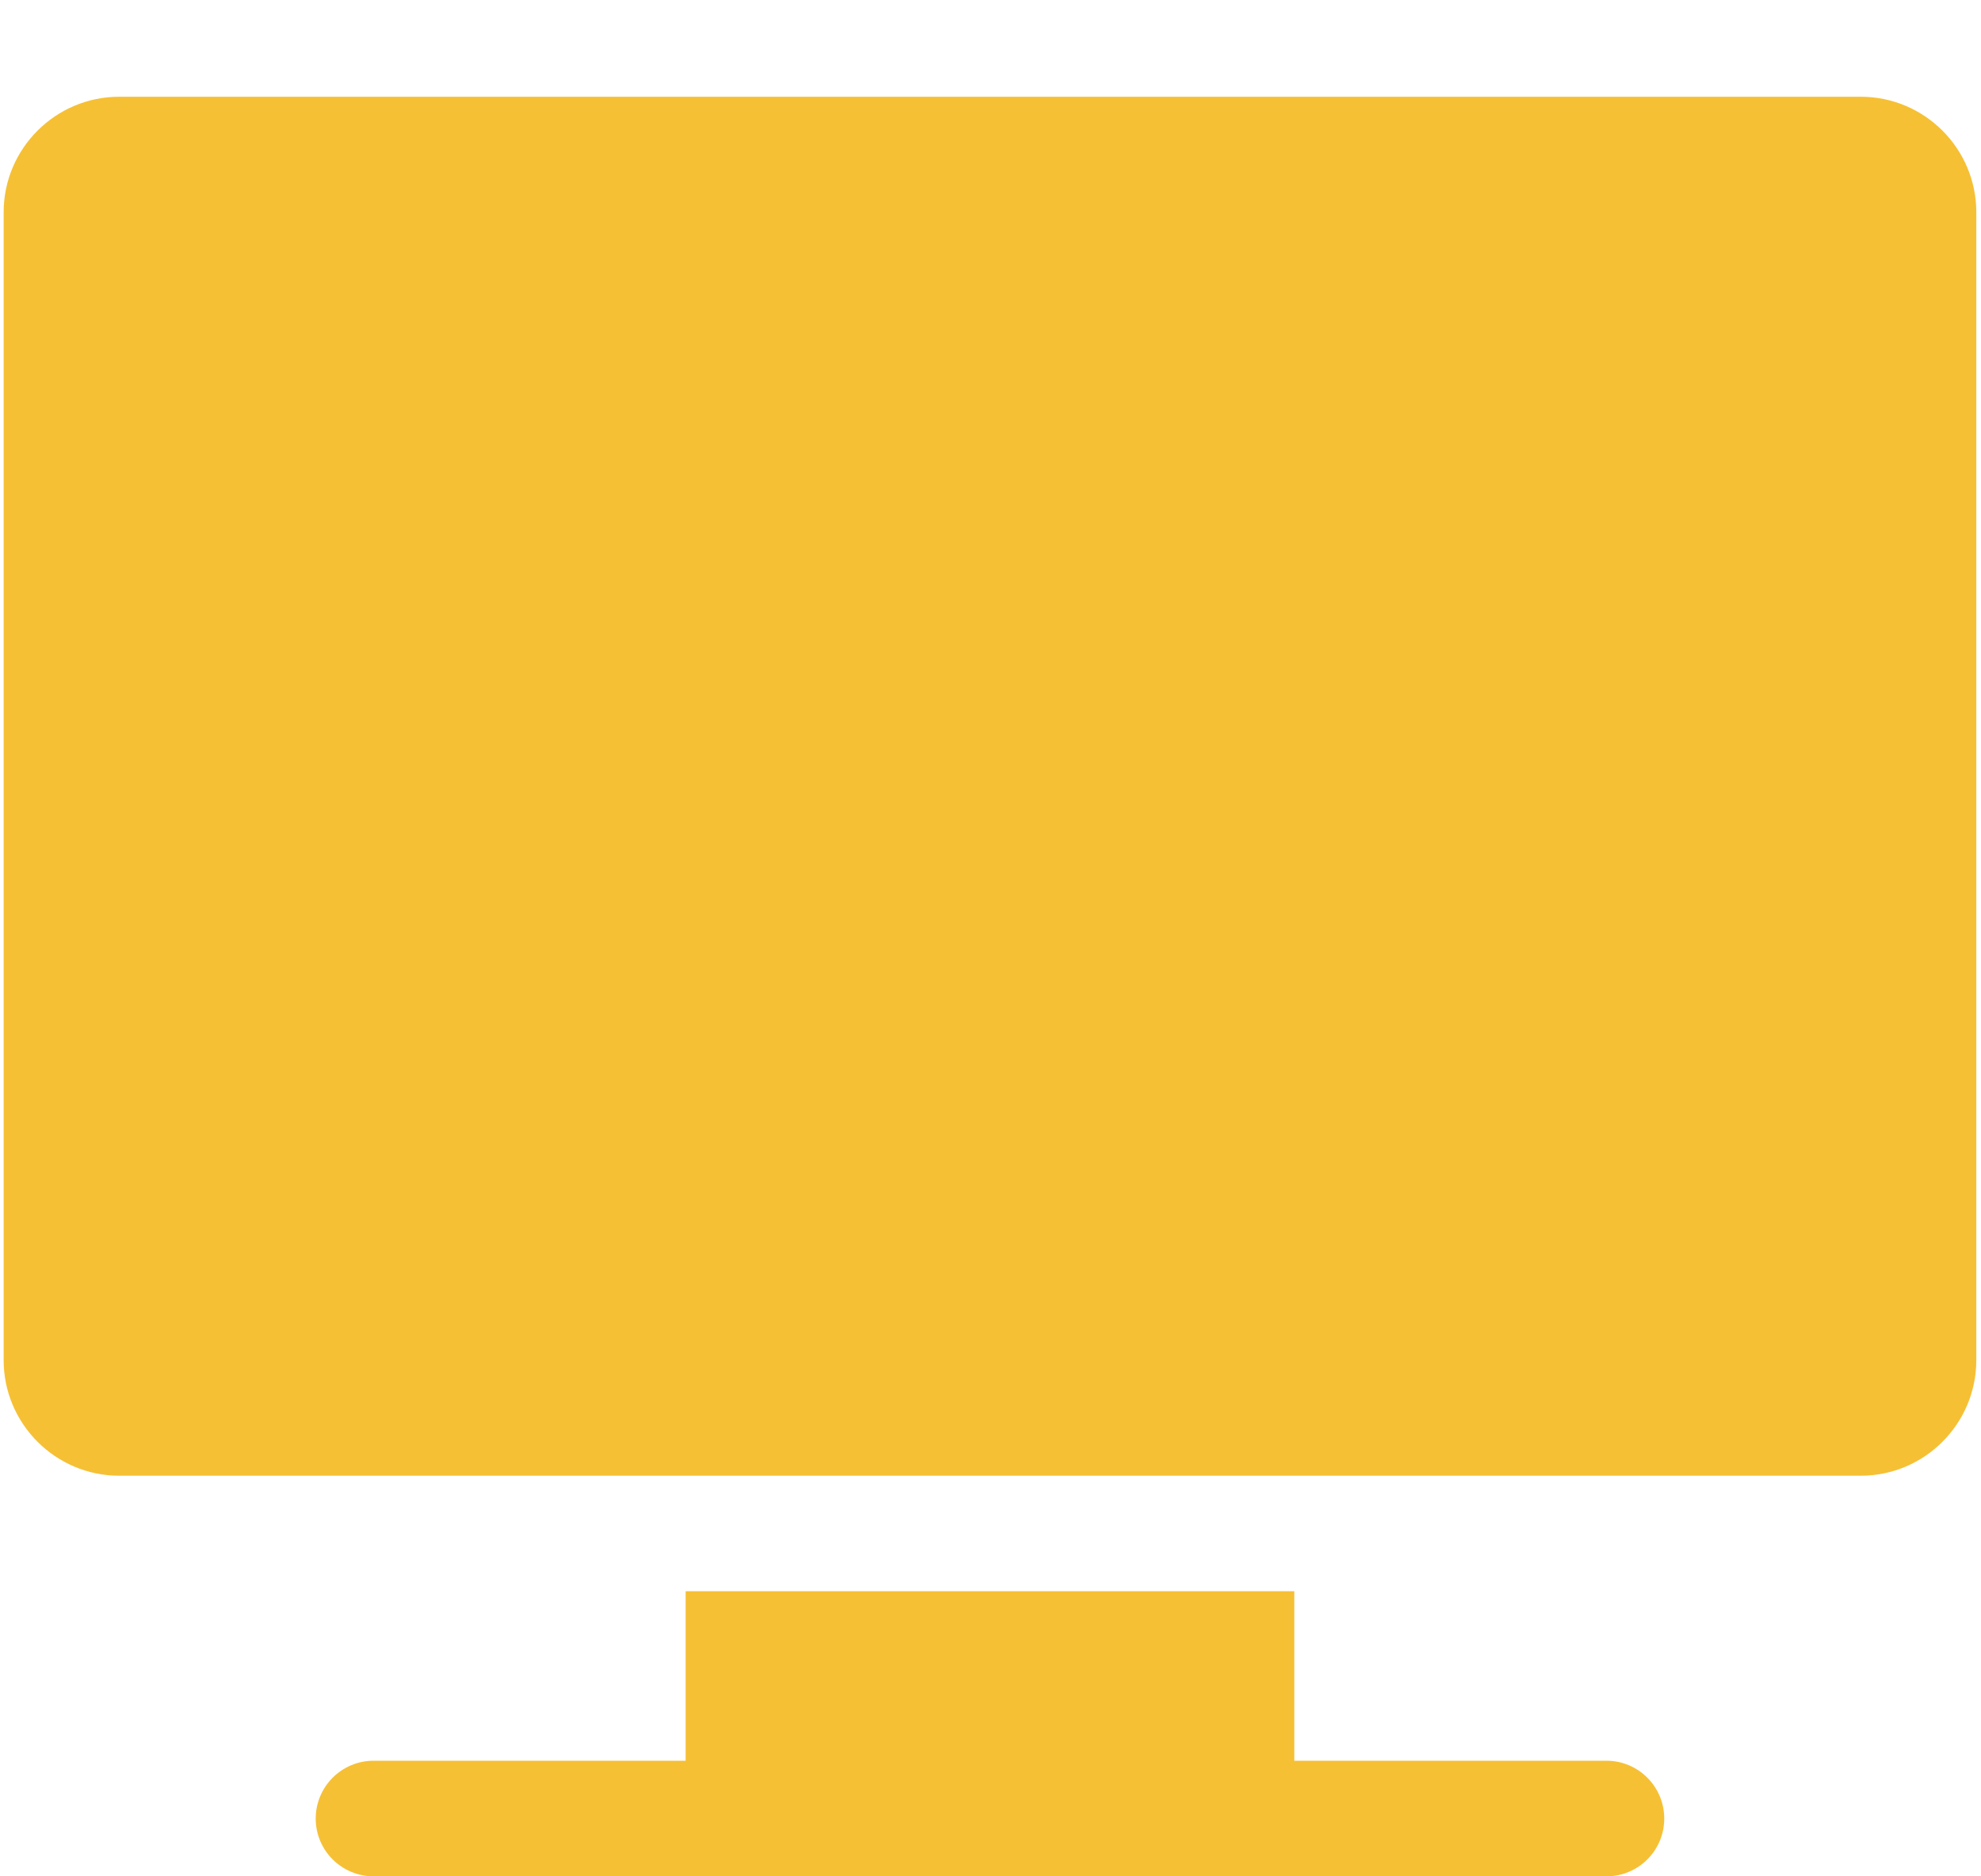 <svg width="19" height="18" viewBox="0 0 19 18" fill="none" xmlns="http://www.w3.org/2000/svg">
<path d="M17.846 0.928L1.144 0.928C0.533 0.928 0.035 1.425 0.035 2.036L0.035 13.048C0.035 13.659 0.533 14.157 1.144 14.157L17.846 14.157C18.458 14.157 18.955 13.659 18.955 13.048L18.955 2.036C18.955 1.425 18.458 0.928 17.846 0.928Z" fill="#F6C035"/>
<path d="M15.408 16.891L12.414 16.891L12.414 15.265L6.576 15.265L6.576 16.891L3.583 16.891C3.277 16.891 3.028 17.14 3.028 17.446C3.028 17.752 3.277 18 3.583 18L15.408 18C15.714 18 15.962 17.752 15.962 17.446C15.962 17.14 15.714 16.891 15.408 16.891Z" fill="#F6C035"/>
</svg>
